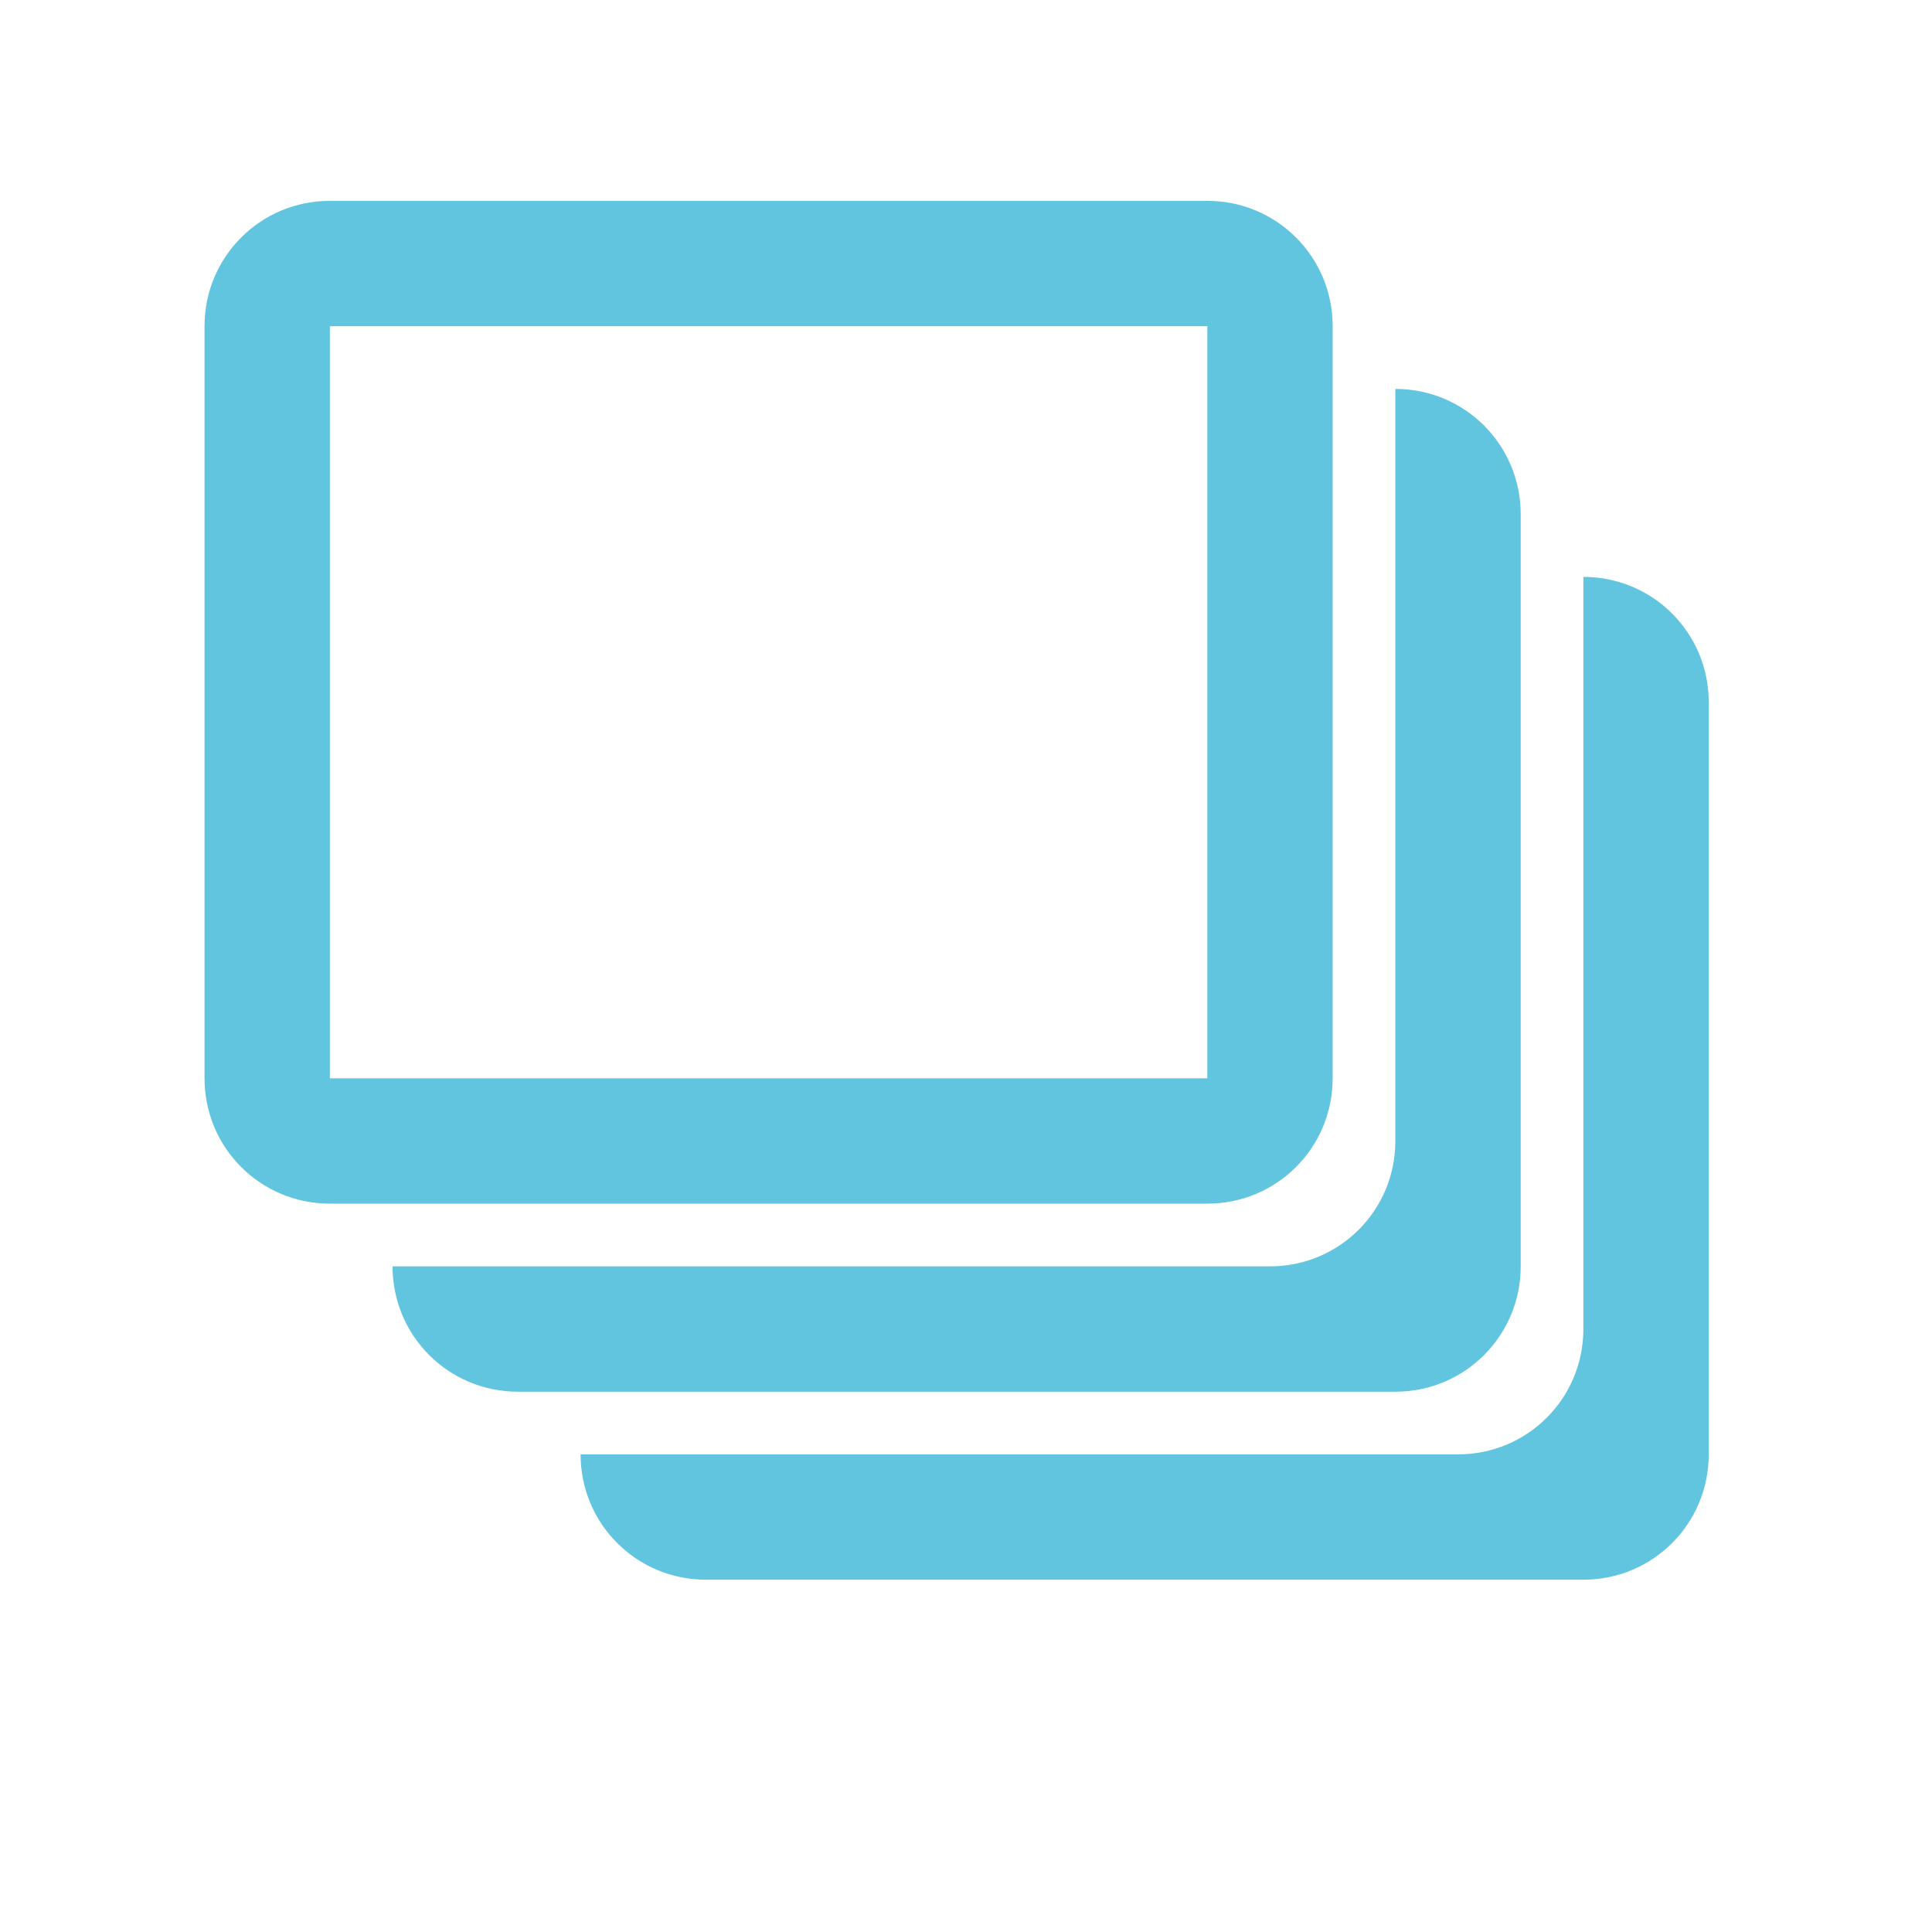 <?xml version="1.0" encoding="UTF-8"?>
<svg width="512" height="512" version="1.1" viewBox="0 0 512 512" xmlns="http://www.w3.org/2000/svg">
 <path d="m87.421 53.229c-18.403 0-33.218 14.819-33.218 33.222v199.31c0 18.403 14.815 33.218 33.218 33.218h232.53c18.403 0 33.218-14.815 33.218-33.218v-199.31c0-18.403-14.815-33.222-33.218-33.222zm0 33.222h232.53v199.31h-232.53zm282.36 16.607v199.32c0 18.403-14.815 33.218-33.218 33.218h-232.53c0 18.403 14.815 33.218 33.218 33.218h232.53c18.403 0 33.222-14.815 33.222-33.218v-199.31c0-18.403-14.819-33.222-33.222-33.222zm49.829 49.829v199.31c0 18.403-14.815 33.222-33.218 33.222h-232.53c0 18.403 14.815 33.218 33.218 33.218h232.53c18.403 0 33.222-14.815 33.222-33.218v-199.32c0-18.403-14.819-33.218-33.222-33.218z" fill="#62c5df" stroke-width="16.609" style="paint-order:normal"/>
</svg>
